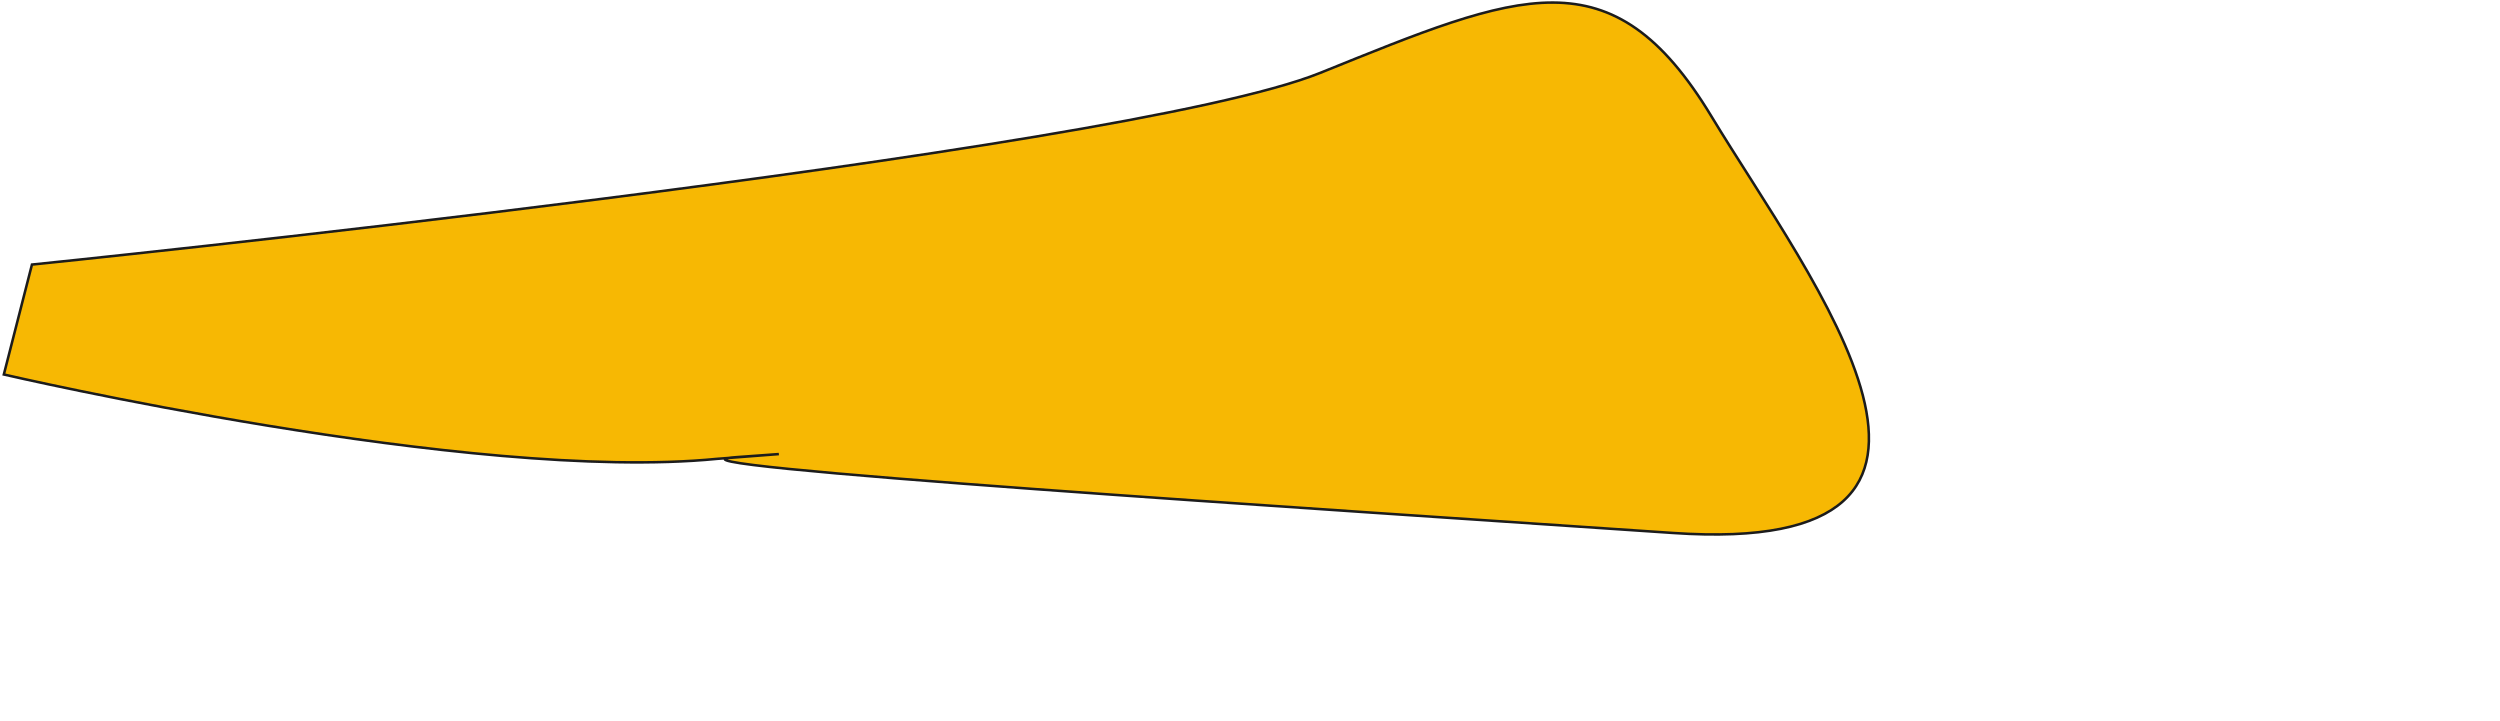 <svg
        xmlns="http://www.w3.org/2000/svg"
        xmlns:xlink="http://www.w3.org/1999/xlink"
        width="25.876cm" height="7.461cm">
    <path fill-rule="evenodd"  stroke="rgb(28, 28, 28)" stroke-width="1px" stroke-linecap="butt" stroke-linejoin="miter" fill="rgb(247, 184, 3)"
          d="M12.500,103.499 C12.500,103.499 438.499,60.0 516.500,28.499 C594.499,-2.999 630.500,-18.999 669.499,45.499 C708.499,109.999 793.500,217.999 654.499,208.499 C518.947,199.235 246.722,181.863 287.722,178.863 C328.722,175.863 282.881,179.264 280.499,179.500 C184.500,189.0 1.499,146.499 1.499,146.499 L12.500,103.499 Z"/>
</svg>